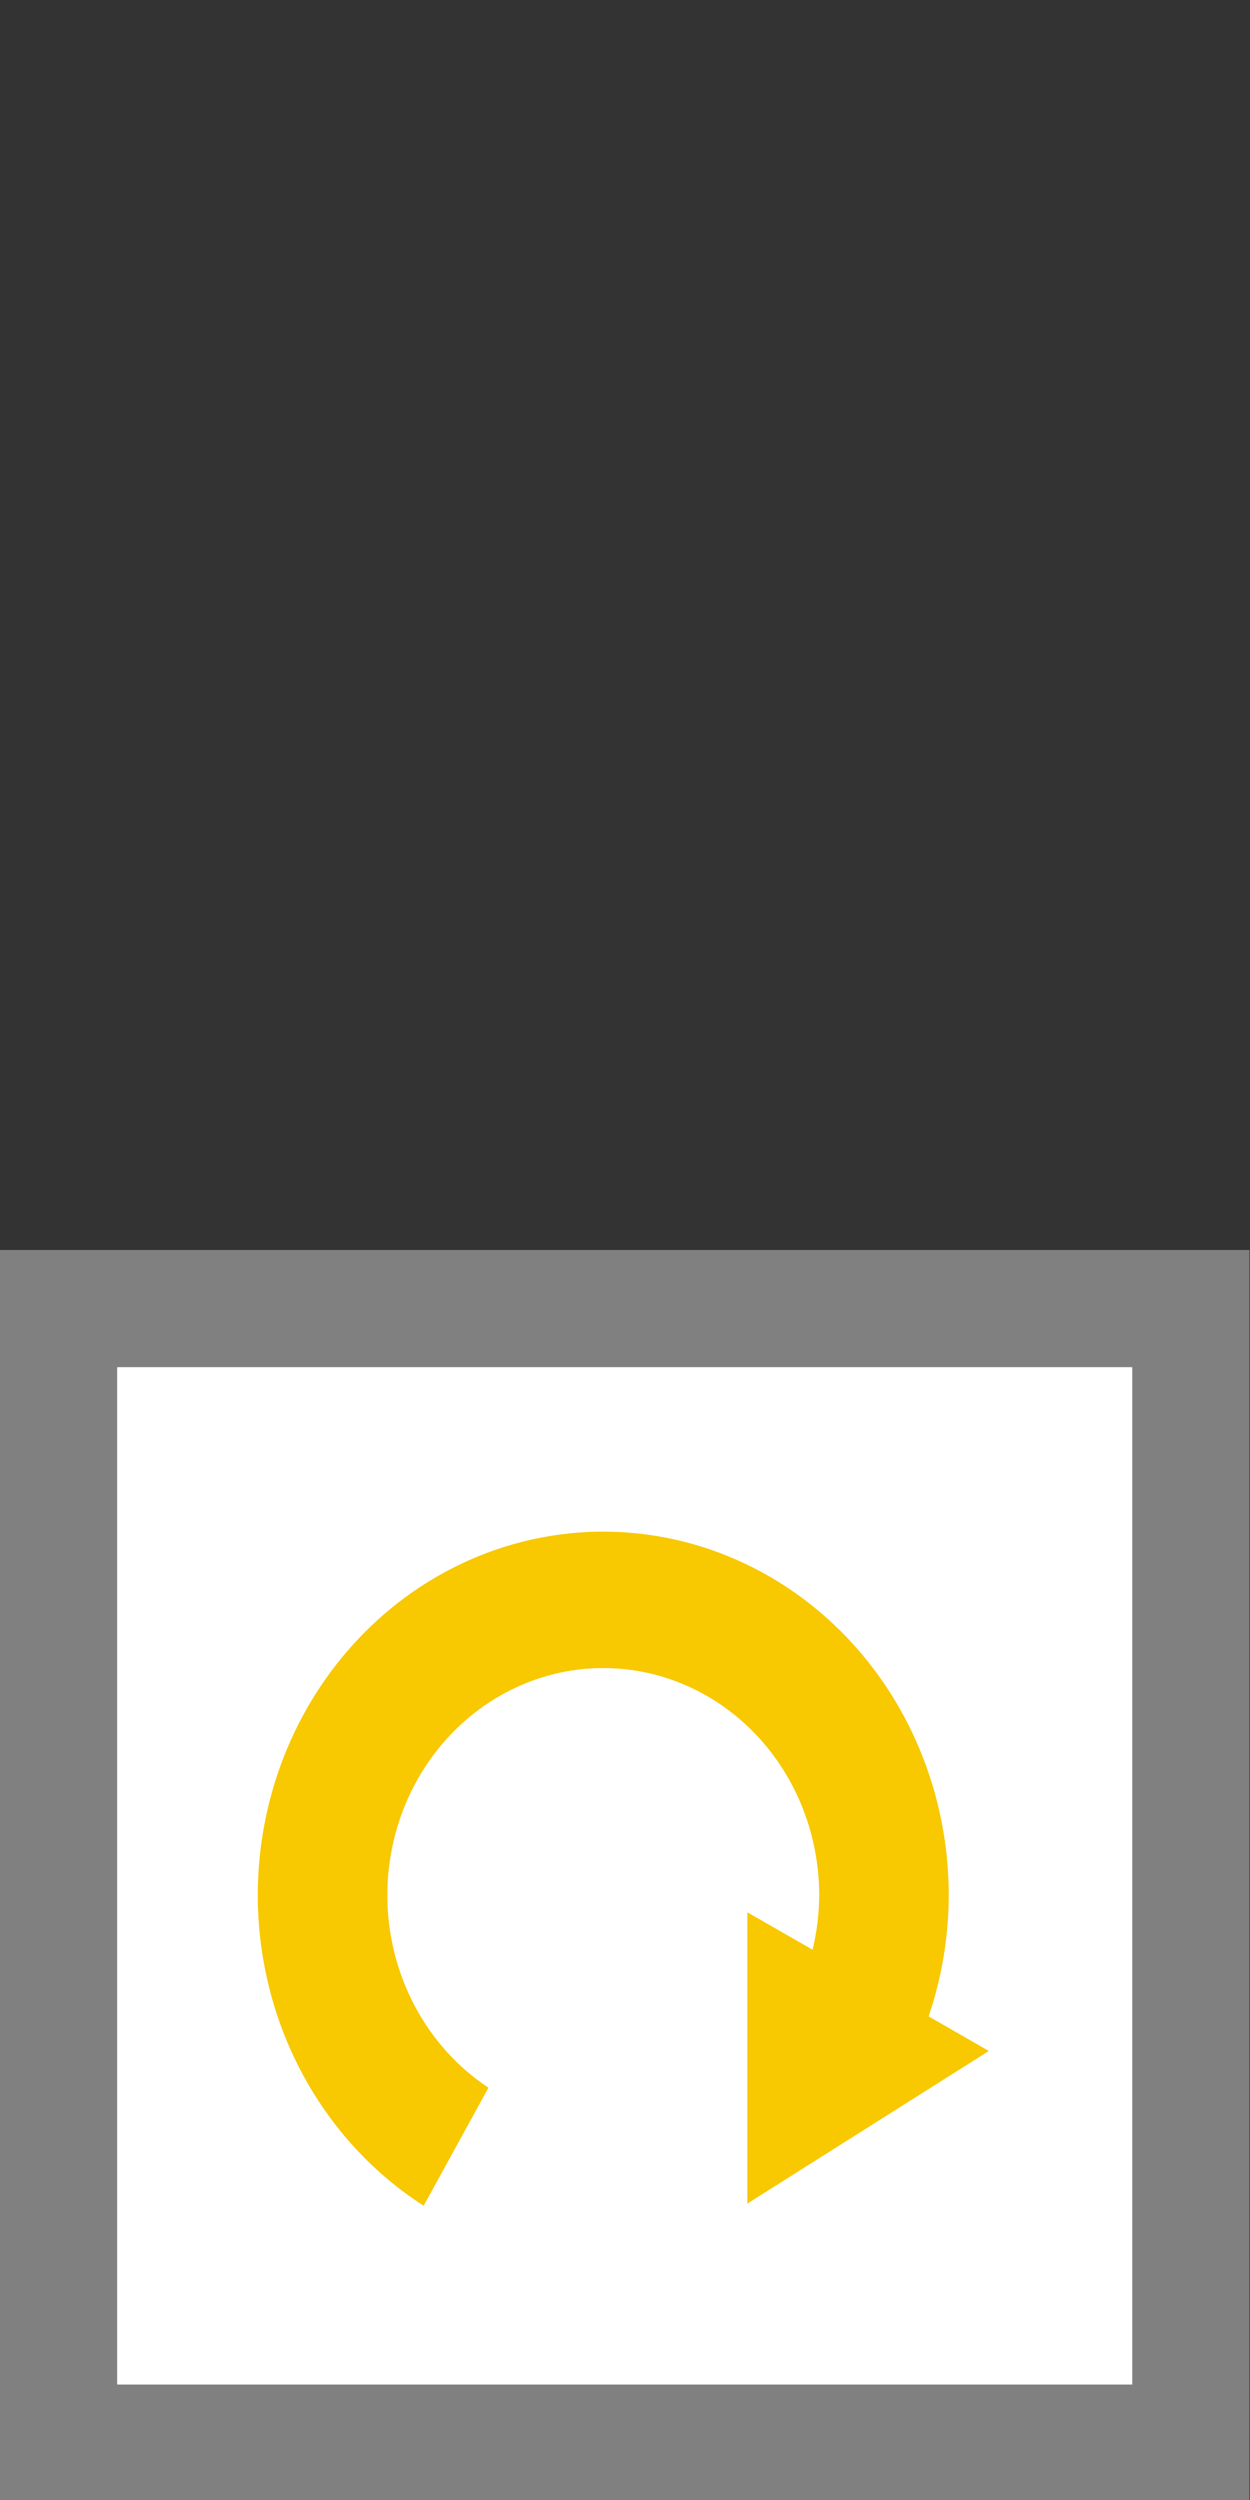 <?xml version="1.0" encoding="UTF-8" standalone="no"?>
<!-- Created with Inkscape (http://www.inkscape.org/) -->

<svg
   width="32"
   height="64"
   viewBox="0 0 32 64"
   version="1.1"
   id="SVGRoot"
   xmlns="http://www.w3.org/2000/svg"
   xmlns:svg="http://www.w3.org/2000/svg">
  <rect x="0" y="0" width="32" height="64" fill="#333333" stroke="none"/>
  <defs
     id="defs418" />
  <g
     id="layer1"
     transform="translate(-0.037,31.963)">
    <rect
       style="fill:#ffffff;stroke:#808080;stroke-width:2.999;stroke-linecap:square;stroke-dasharray:none;stroke-opacity:1;paint-order:markers fill stroke"
       id="rect605"
       width="28.985"
       height="29.044"
       x="1.537"
       y="1.537" />
    <path
       d="m 15.481,7.247 c -2.346,0 -4.596,0.981 -6.254,2.727 -1.659,1.746 -2.591,4.115 -2.591,6.585 0.002,1.596 0.393,3.166 1.137,4.557 0.744,1.391 1.815,2.558 3.11,3.388 l 1.658,-3.022 C 11.75,20.959 11.098,20.233 10.645,19.372 10.192,18.511 9.954,17.543 9.953,16.559 c 0,-1.544 0.582,-3.024 1.619,-4.115 1.037,-1.091 2.443,-1.705 3.909,-1.705 1.466,0 2.872,0.613 3.909,1.705 1.037,1.091 1.619,2.572 1.619,4.115 -0.003,0.469 -0.06,0.936 -0.17,1.391 l -1.67,-0.958 v 7.457 l 6.182,-3.907 -1.541,-0.885 c 0.337,-0.994 0.512,-2.042 0.515,-3.098 0,-2.47 -0.932,-4.838 -2.591,-6.585 -1.659,-1.746 -3.909,-2.727 -6.254,-2.727 z"
       fill="#0023ff"
       id="path2"
       style="fill:#f8c800;fill-opacity:1;stroke-width:1.513" />
  </g>
</svg>
